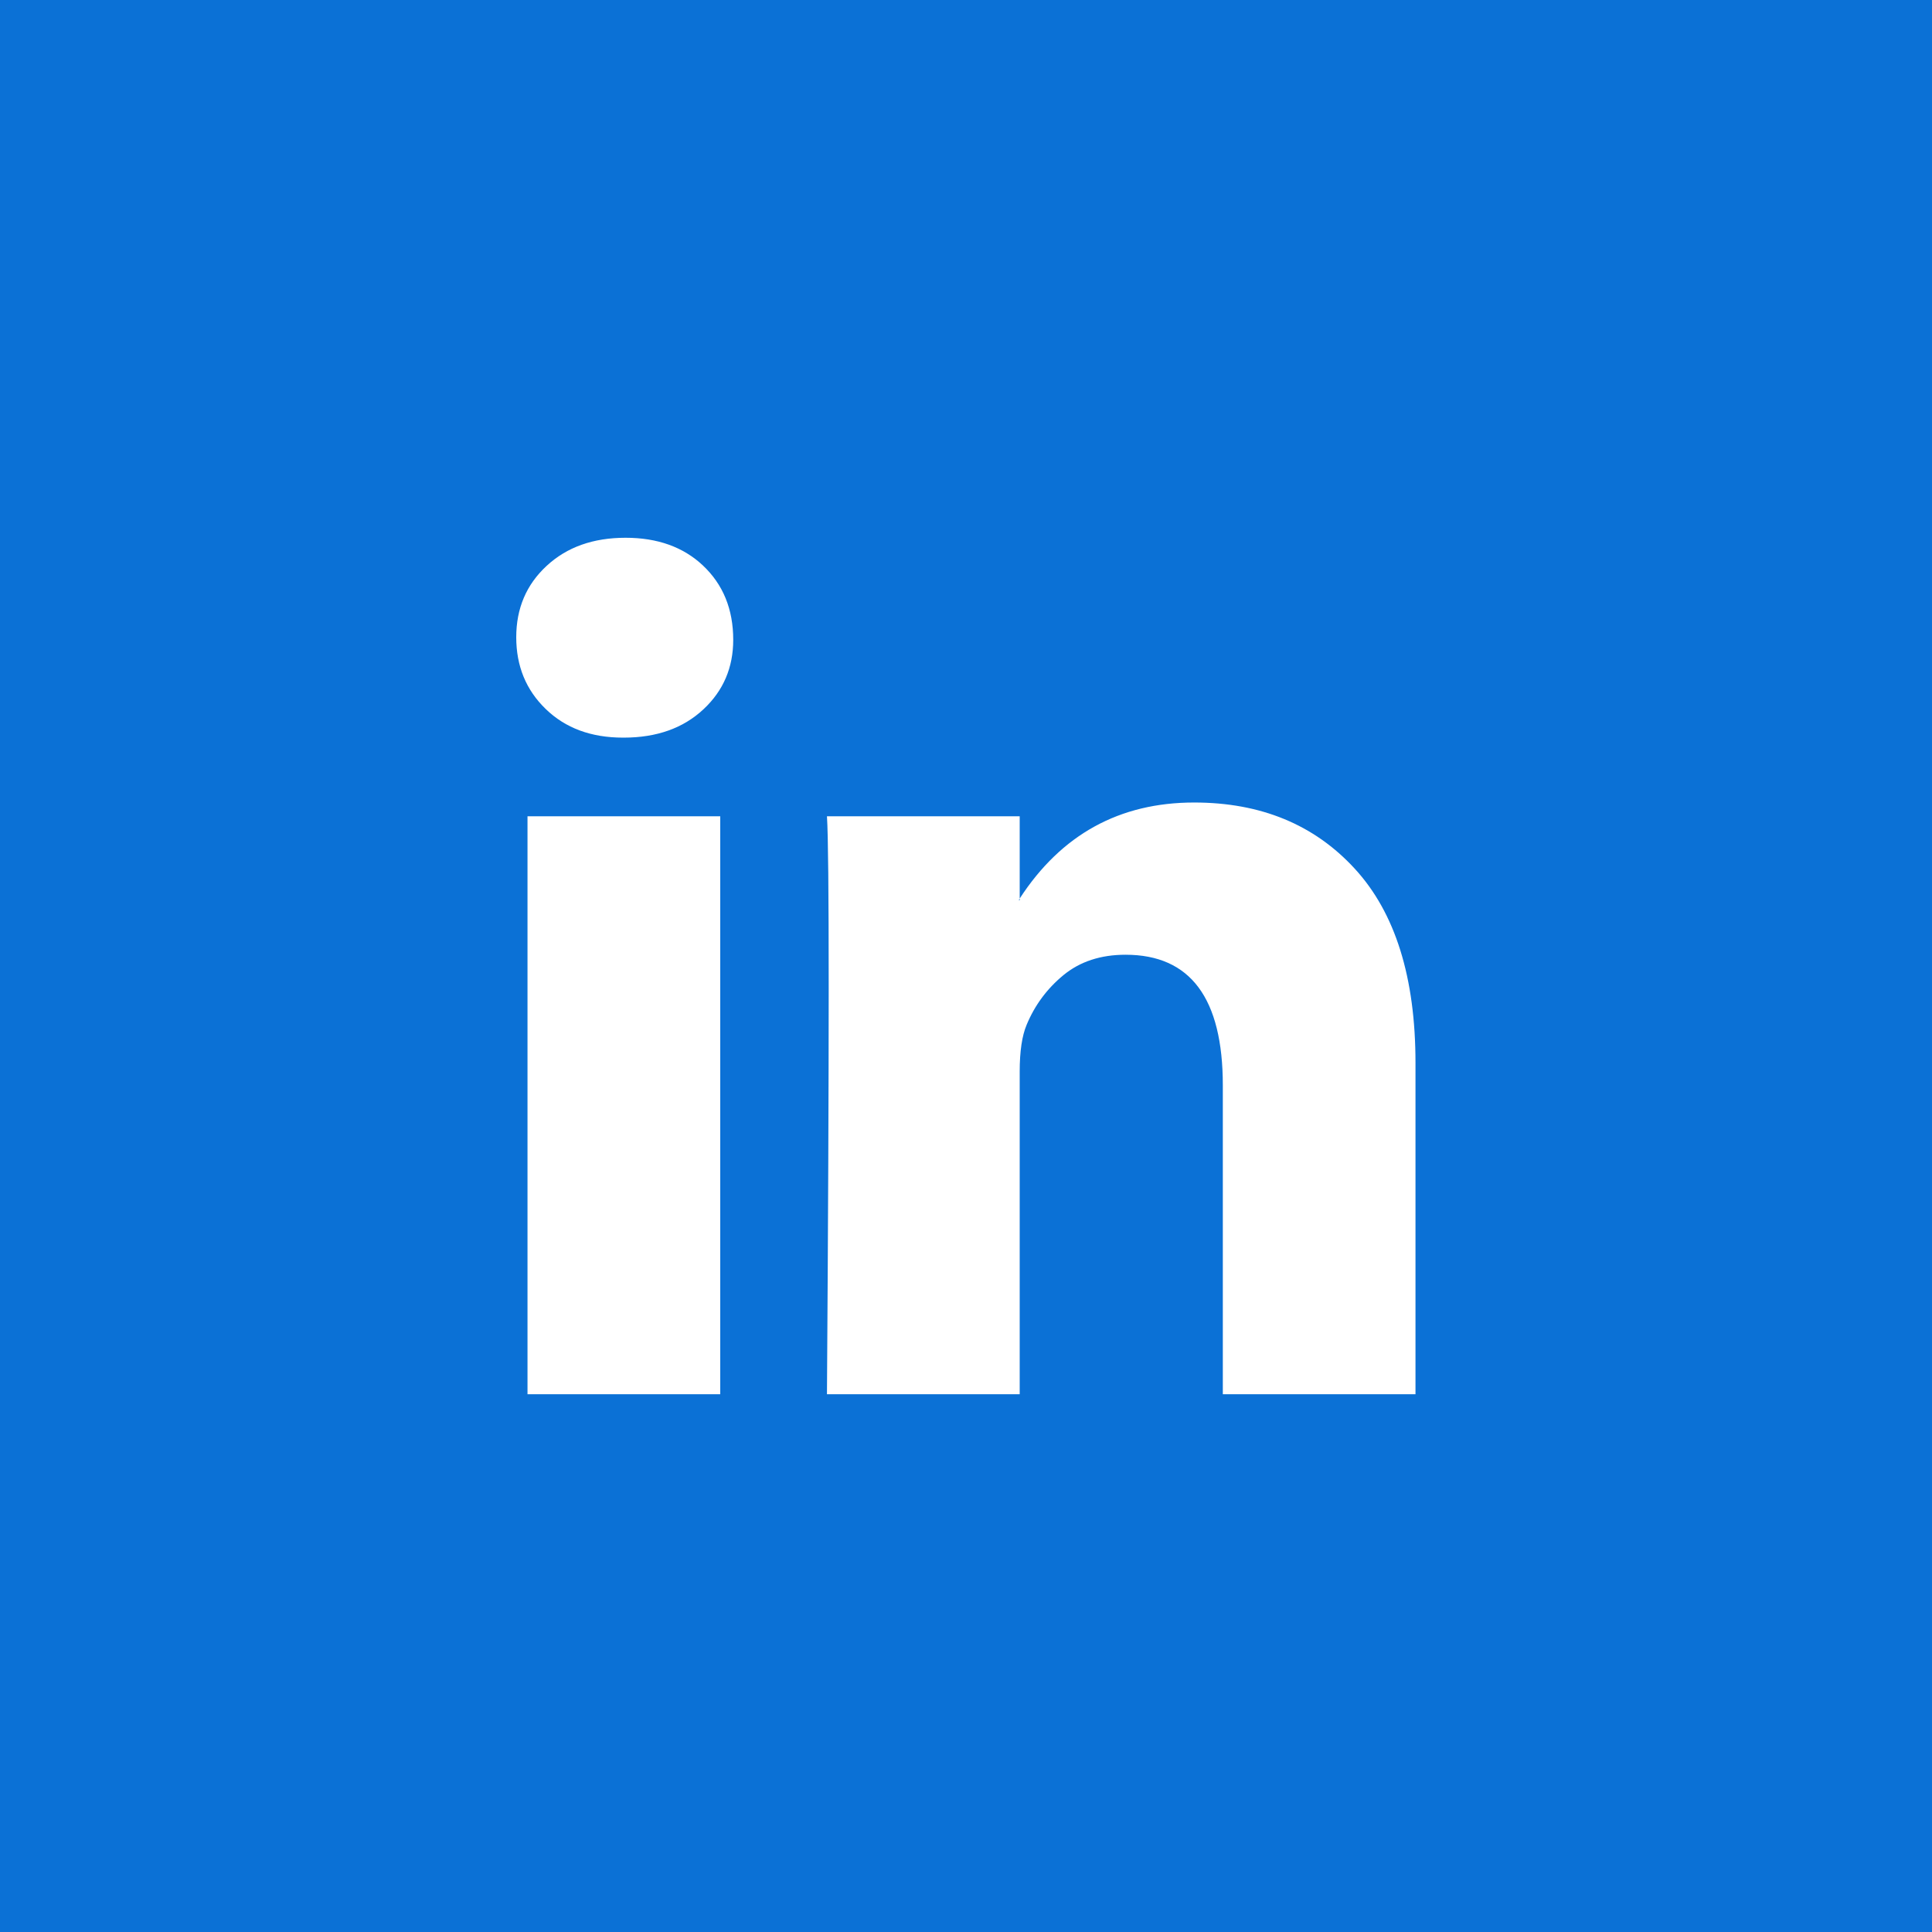 <svg width="29" height="29" viewBox="0 0 29 29" fill="none" xmlns="http://www.w3.org/2000/svg">
<rect width="29" height="29" fill="#0B71D6"/>
<path d="M7.749 9.565C7.749 9.132 7.901 8.775 8.205 8.494C8.509 8.212 8.904 8.072 9.39 8.072C9.868 8.072 10.255 8.21 10.55 8.487C10.854 8.773 11.006 9.145 11.006 9.604C11.006 10.02 10.858 10.366 10.563 10.643C10.259 10.929 9.859 11.072 9.364 11.072H9.351C8.873 11.072 8.487 10.929 8.192 10.643C7.896 10.357 7.749 9.998 7.749 9.565ZM7.918 20.928V12.253H10.811V20.928H7.918ZM12.413 20.928H15.306V16.084C15.306 15.781 15.341 15.547 15.41 15.383C15.532 15.089 15.716 14.84 15.964 14.636C16.212 14.433 16.522 14.331 16.895 14.331C17.869 14.331 18.355 14.985 18.355 16.292V20.928H21.247V15.954C21.247 14.673 20.944 13.701 20.335 13.039C19.727 12.377 18.924 12.046 17.925 12.046C16.804 12.046 15.931 12.526 15.306 13.487V13.513H15.293L15.306 13.487V12.253H12.413C12.431 12.53 12.439 13.392 12.439 14.838C12.439 16.283 12.431 18.313 12.413 20.928Z" fill="white"/>
</svg>
